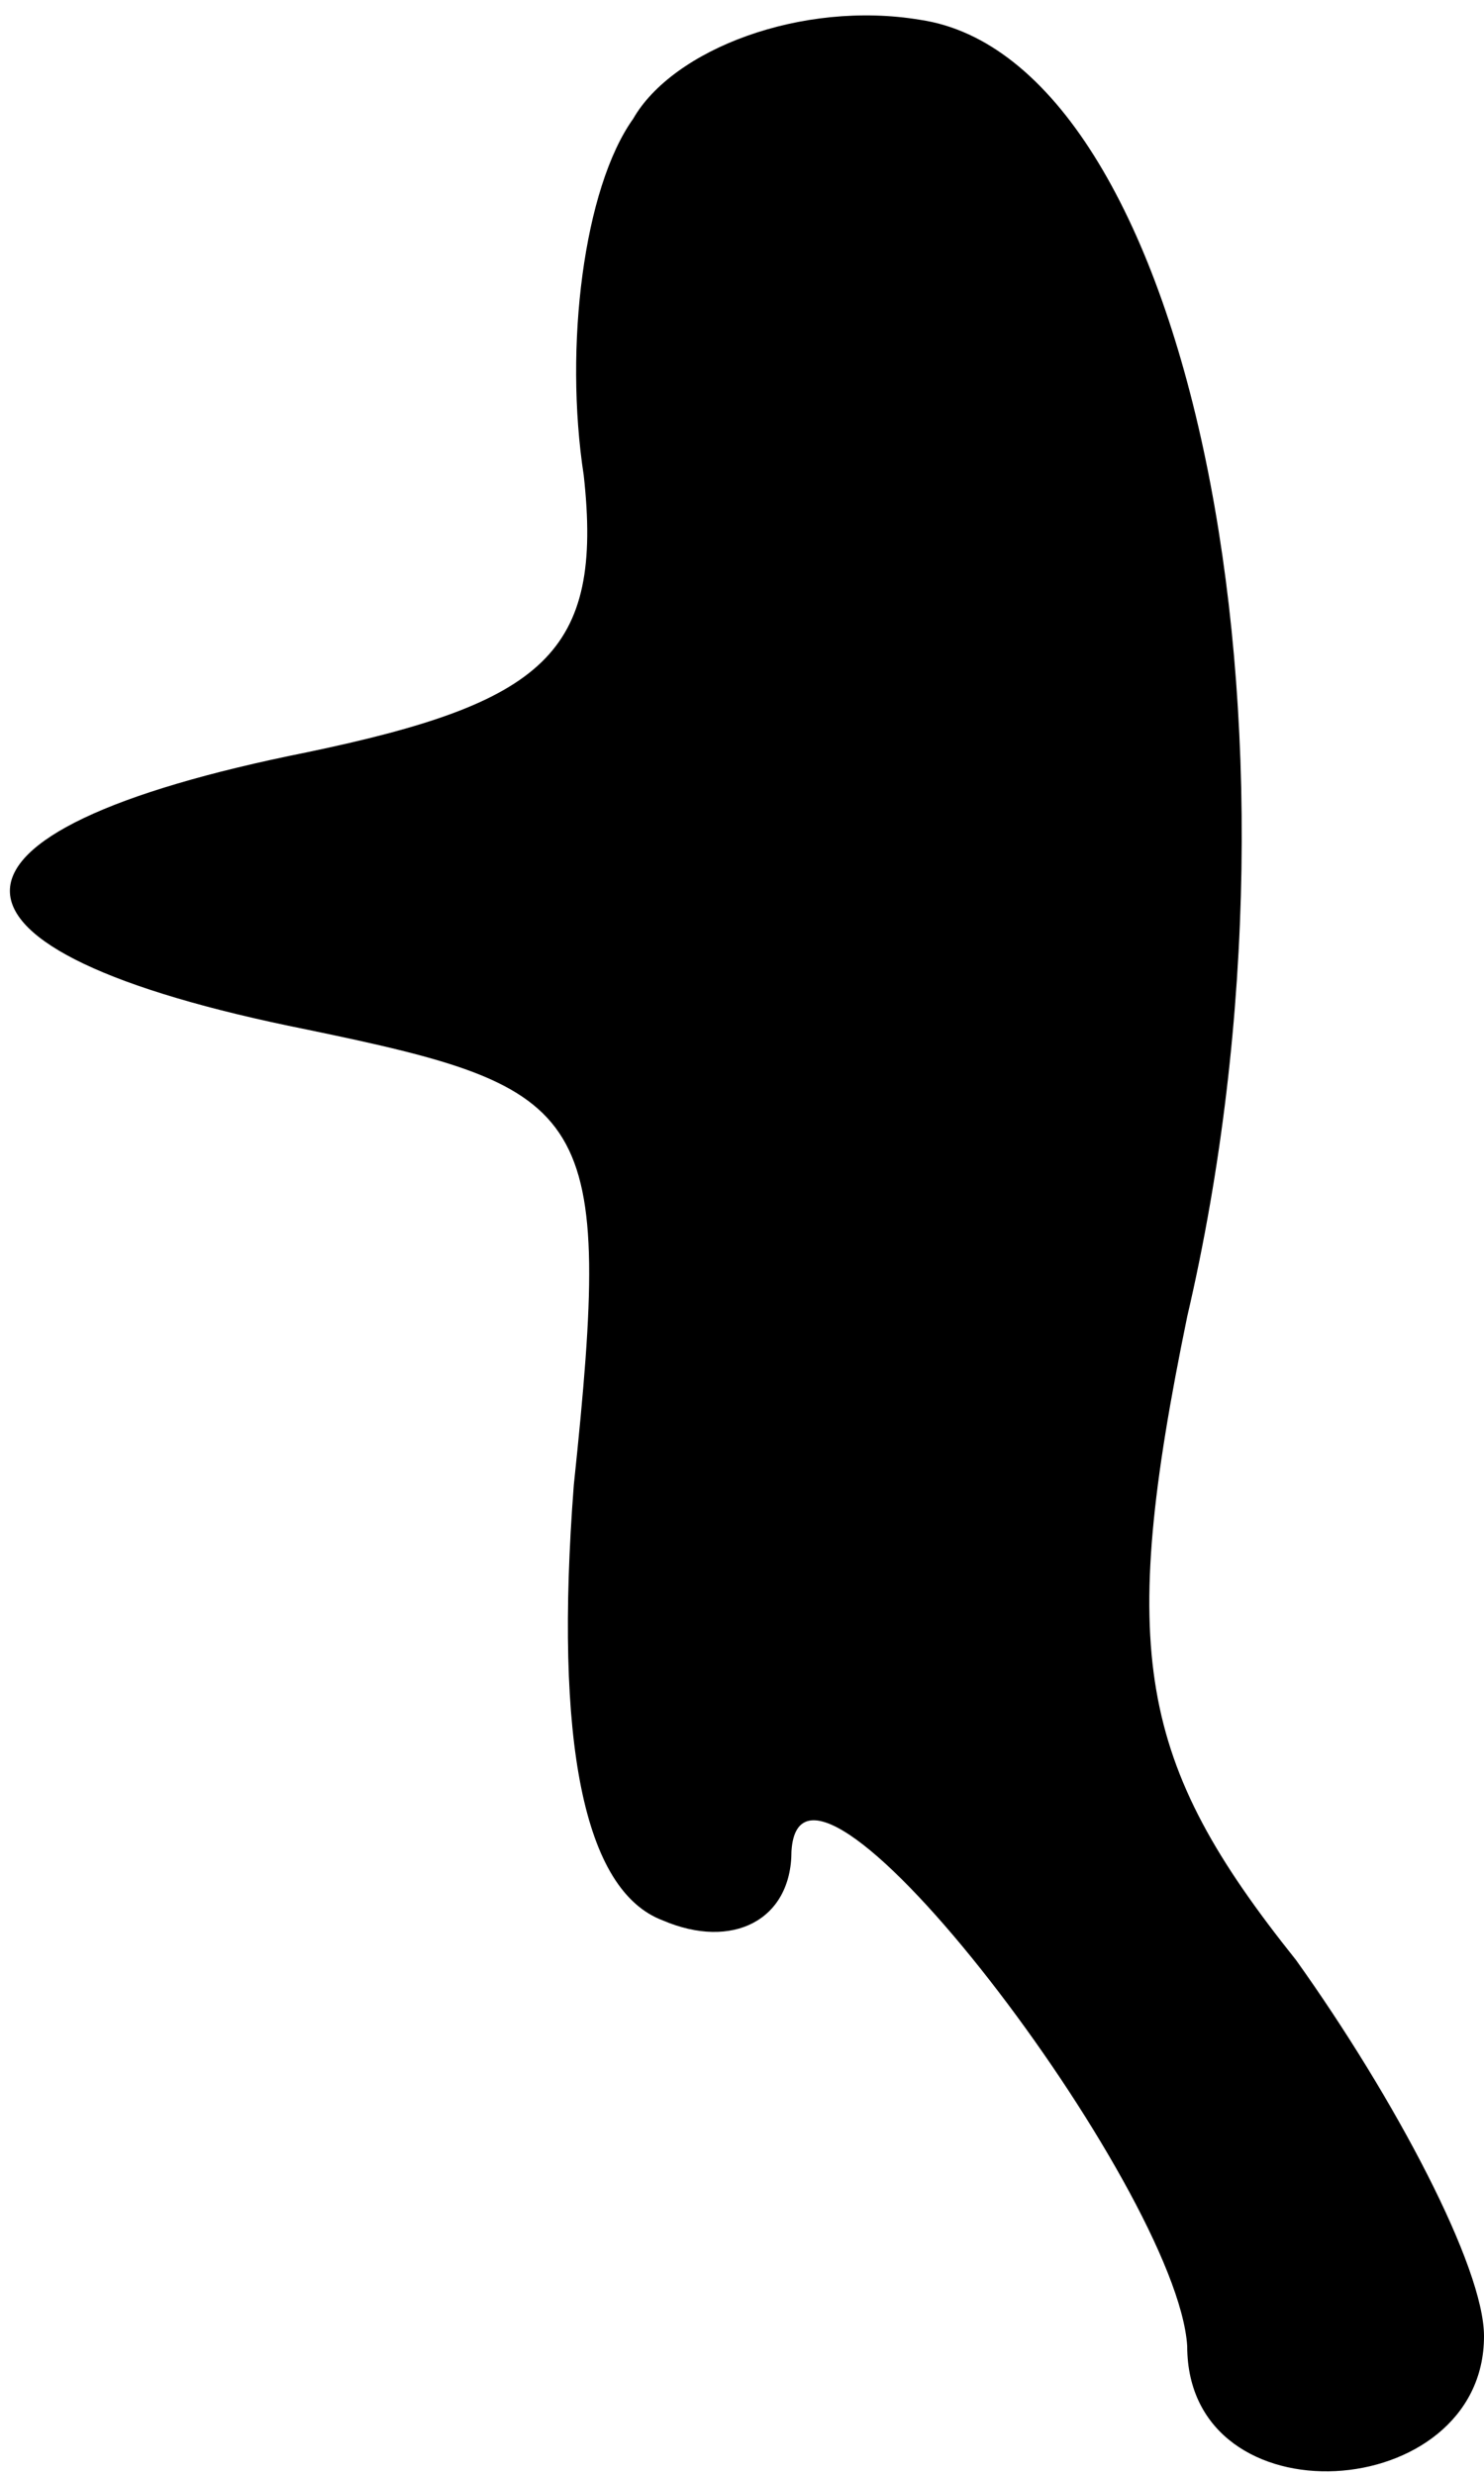 <?xml version="1.0" standalone="no"?>
<!DOCTYPE svg PUBLIC "-//W3C//DTD SVG 20010904//EN"
 "http://www.w3.org/TR/2001/REC-SVG-20010904/DTD/svg10.dtd">
<svg version="1.0" xmlns="http://www.w3.org/2000/svg"
 width="15pt" height="25pt" viewBox="0 0 15 25"
 preserveAspectRatio="xMidYMid meet">
<g transform="translate(0,25) scale(0.1,-0.1)"
fill="#000000" stroke="none">
<path fill="#000000" stroke="none" d="M64 238 c-5 -7 -7 -23 -5 -36 2 -18 -4
-23 -28 -28 -40 -8 -40 -20 0 -28 29 -6 31 -8 27 -46 -2 -26 1 -41 9 -44 7 -3
13 0 13 7 1 16 39 -34 40 -50 0 -18 30 -16 30 1 0 7 -9 24 -19 38 -16 20 -18
31 -11 65 14 60 0 127 -27 131 -12 2 -25 -3 -29 -10z"/>
</g>
</svg>
